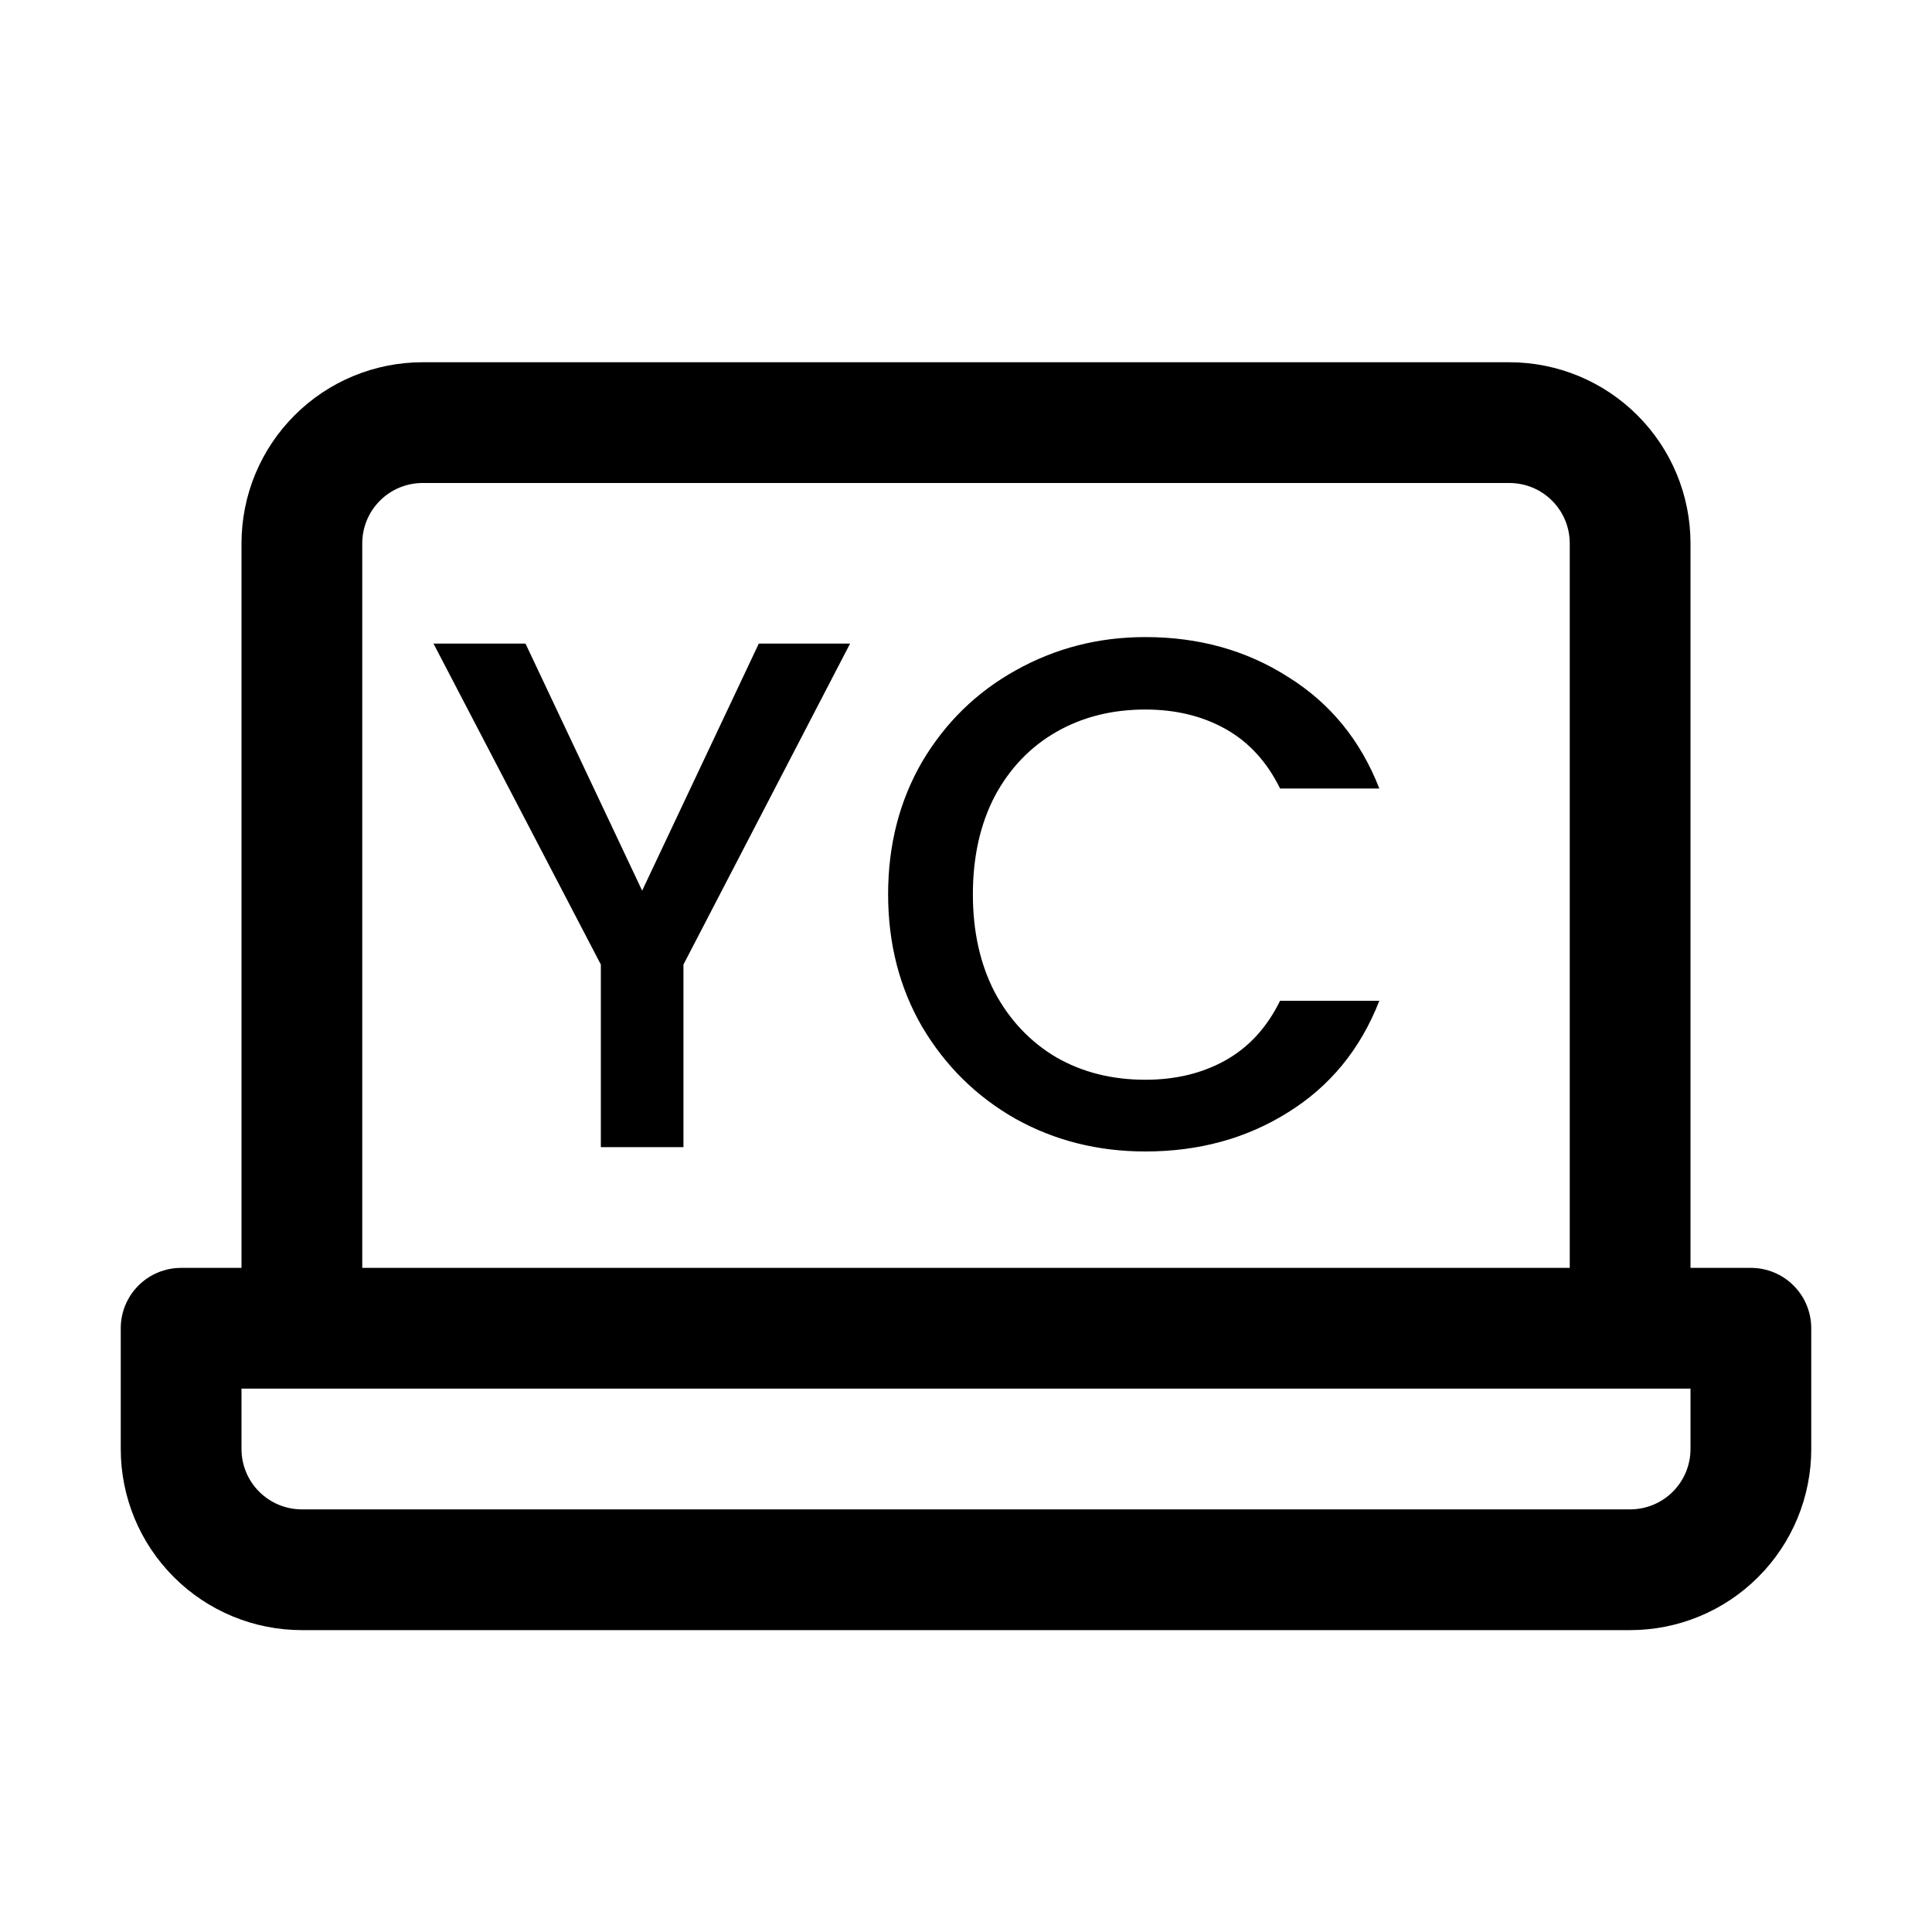 <svg width="32" height="32" viewBox="0 0 32 32" fill="none" xmlns="http://www.w3.org/2000/svg">
<path d="M29 21H28V9C28 8.204 27.684 7.441 27.121 6.879C26.559 6.316 25.796 6 25 6H7C6.204 6 5.441 6.316 4.879 6.879C4.316 7.441 4 8.204 4 9V21H3C2.735 21 2.48 21.105 2.293 21.293C2.105 21.48 2 21.735 2 22V24C2 24.796 2.316 25.559 2.879 26.121C3.441 26.684 4.204 27 5 27H27C27.796 27 28.559 26.684 29.121 26.121C29.684 25.559 30 24.796 30 24V22C30 21.735 29.895 21.48 29.707 21.293C29.52 21.105 29.265 21 29 21ZM6 9C6 8.735 6.105 8.48 6.293 8.293C6.48 8.105 6.735 8 7 8H25C25.265 8 25.52 8.105 25.707 8.293C25.895 8.48 26 8.735 26 9V21H6V9ZM28 24C28 24.265 27.895 24.52 27.707 24.707C27.52 24.895 27.265 25 27 25H5C4.735 25 4.48 24.895 4.293 24.707C4.105 24.52 4 24.265 4 24V23H28V24Z" fill="black"/>
<path d="M14.08 10.66L11.32 15.976V19H9.952V15.976L7.18 10.66H8.704L10.636 14.752L12.568 10.66H14.08ZM14.71 14.812C14.71 13.996 14.898 13.264 15.274 12.616C15.658 11.968 16.174 11.464 16.822 11.104C17.478 10.736 18.194 10.552 18.97 10.552C19.858 10.552 20.646 10.772 21.334 11.212C22.03 11.644 22.534 12.26 22.846 13.06H21.202C20.986 12.62 20.686 12.292 20.302 12.076C19.918 11.86 19.474 11.752 18.97 11.752C18.418 11.752 17.926 11.876 17.494 12.124C17.062 12.372 16.722 12.728 16.474 13.192C16.234 13.656 16.114 14.196 16.114 14.812C16.114 15.428 16.234 15.968 16.474 16.432C16.722 16.896 17.062 17.256 17.494 17.512C17.926 17.76 18.418 17.884 18.97 17.884C19.474 17.884 19.918 17.776 20.302 17.56C20.686 17.344 20.986 17.016 21.202 16.576H22.846C22.534 17.376 22.03 17.992 21.334 18.424C20.646 18.856 19.858 19.072 18.97 19.072C18.186 19.072 17.47 18.892 16.822 18.532C16.174 18.164 15.658 17.656 15.274 17.008C14.898 16.36 14.71 15.628 14.71 14.812Z" fill="black"/>
</svg>
